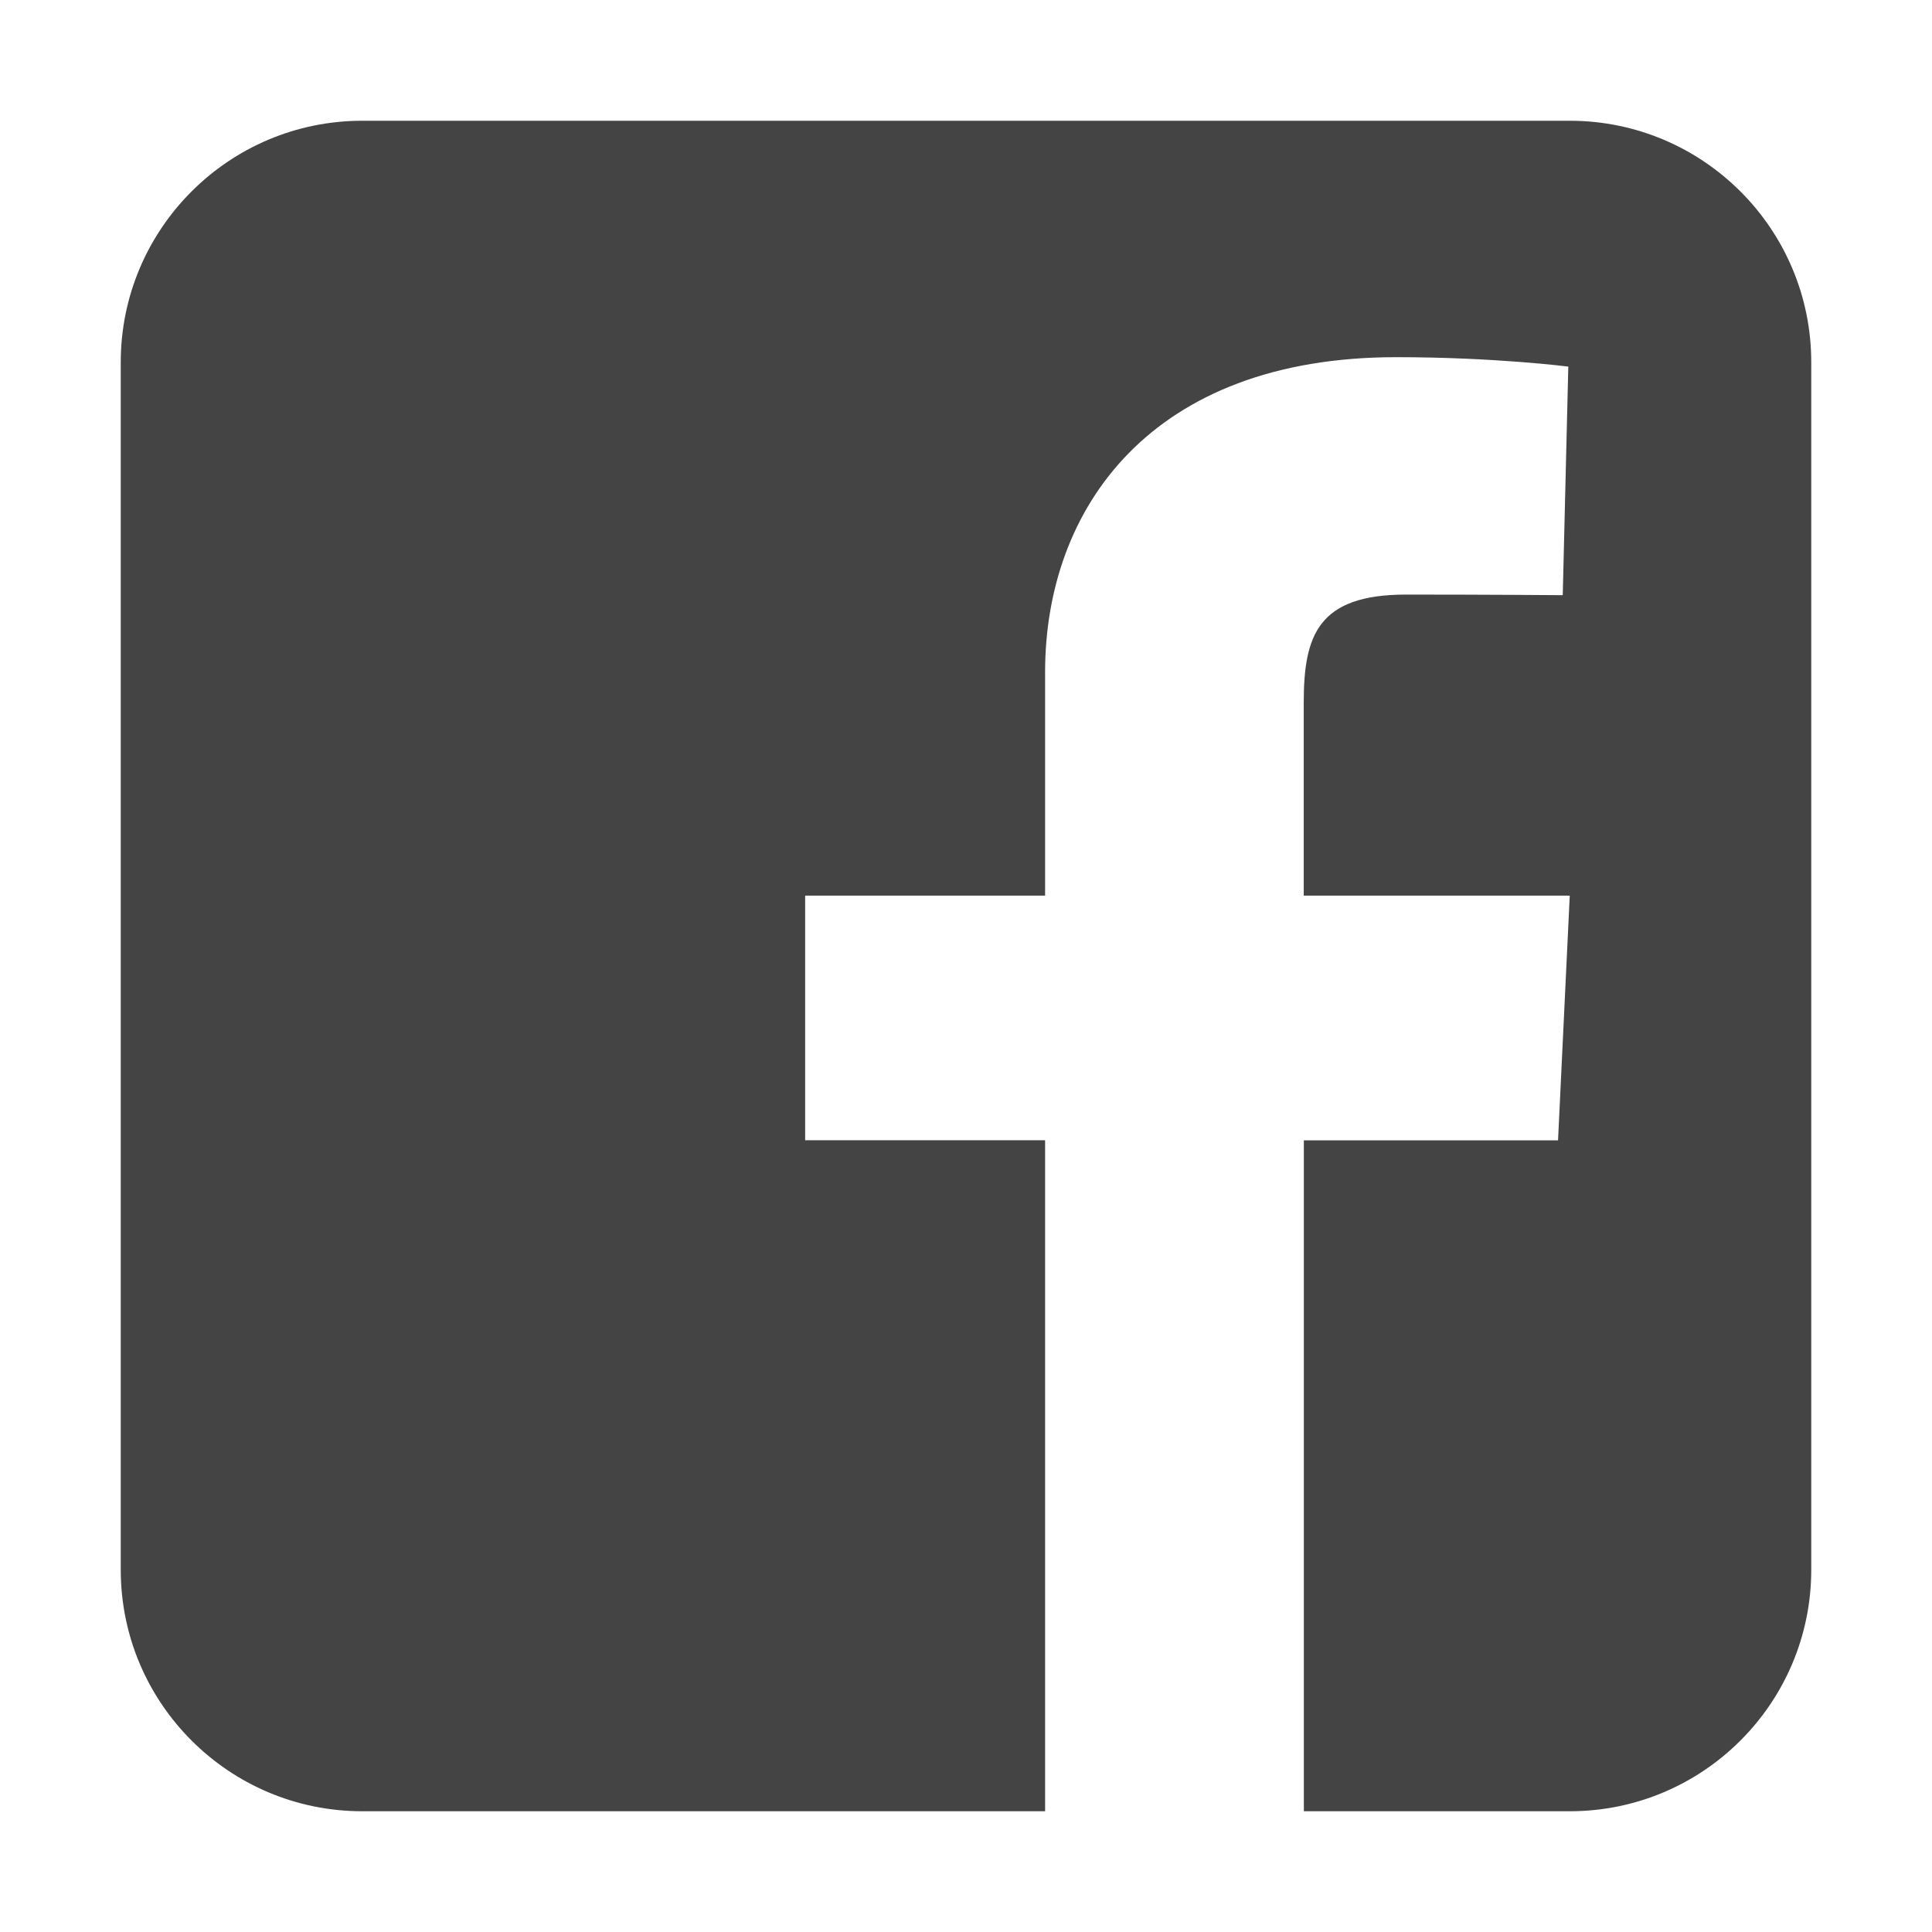 <?xml version="1.0" encoding="utf-8"?>
<!-- Generated by IcoMoon.io -->
<!DOCTYPE svg PUBLIC "-//W3C//DTD SVG 1.1//EN" "http://www.w3.org/Graphics/SVG/1.1/DTD/svg11.dtd">
<svg version="1.1" xmlns="http://www.w3.org/2000/svg" xmlns:xlink="http://www.w3.org/1999/xlink" width="32" height="32" viewBox="0 0 32 32">
<path fill="#444444" d="M26 2c2.208 0 4 1.792 4 4v20c0 2.208-1.792 4-4 4h-4.404v-11.112h4.21l0.194-4.054h-4.406v-3.198c0-1.114 0.238-1.788 1.696-1.788 1.354 0 2.594 0.010 2.594 0.010l0.092-3.786s-1.214-0.156-2.852-0.156c-4.056 0-5.814 2.498-5.814 5.218v3.7h-3.974v4.052h3.974v11.114h-11.31c-2.208 0-4-1.792-4-4v-20c0-2.208 1.792-4 4-4h20z"></path>
</svg>
